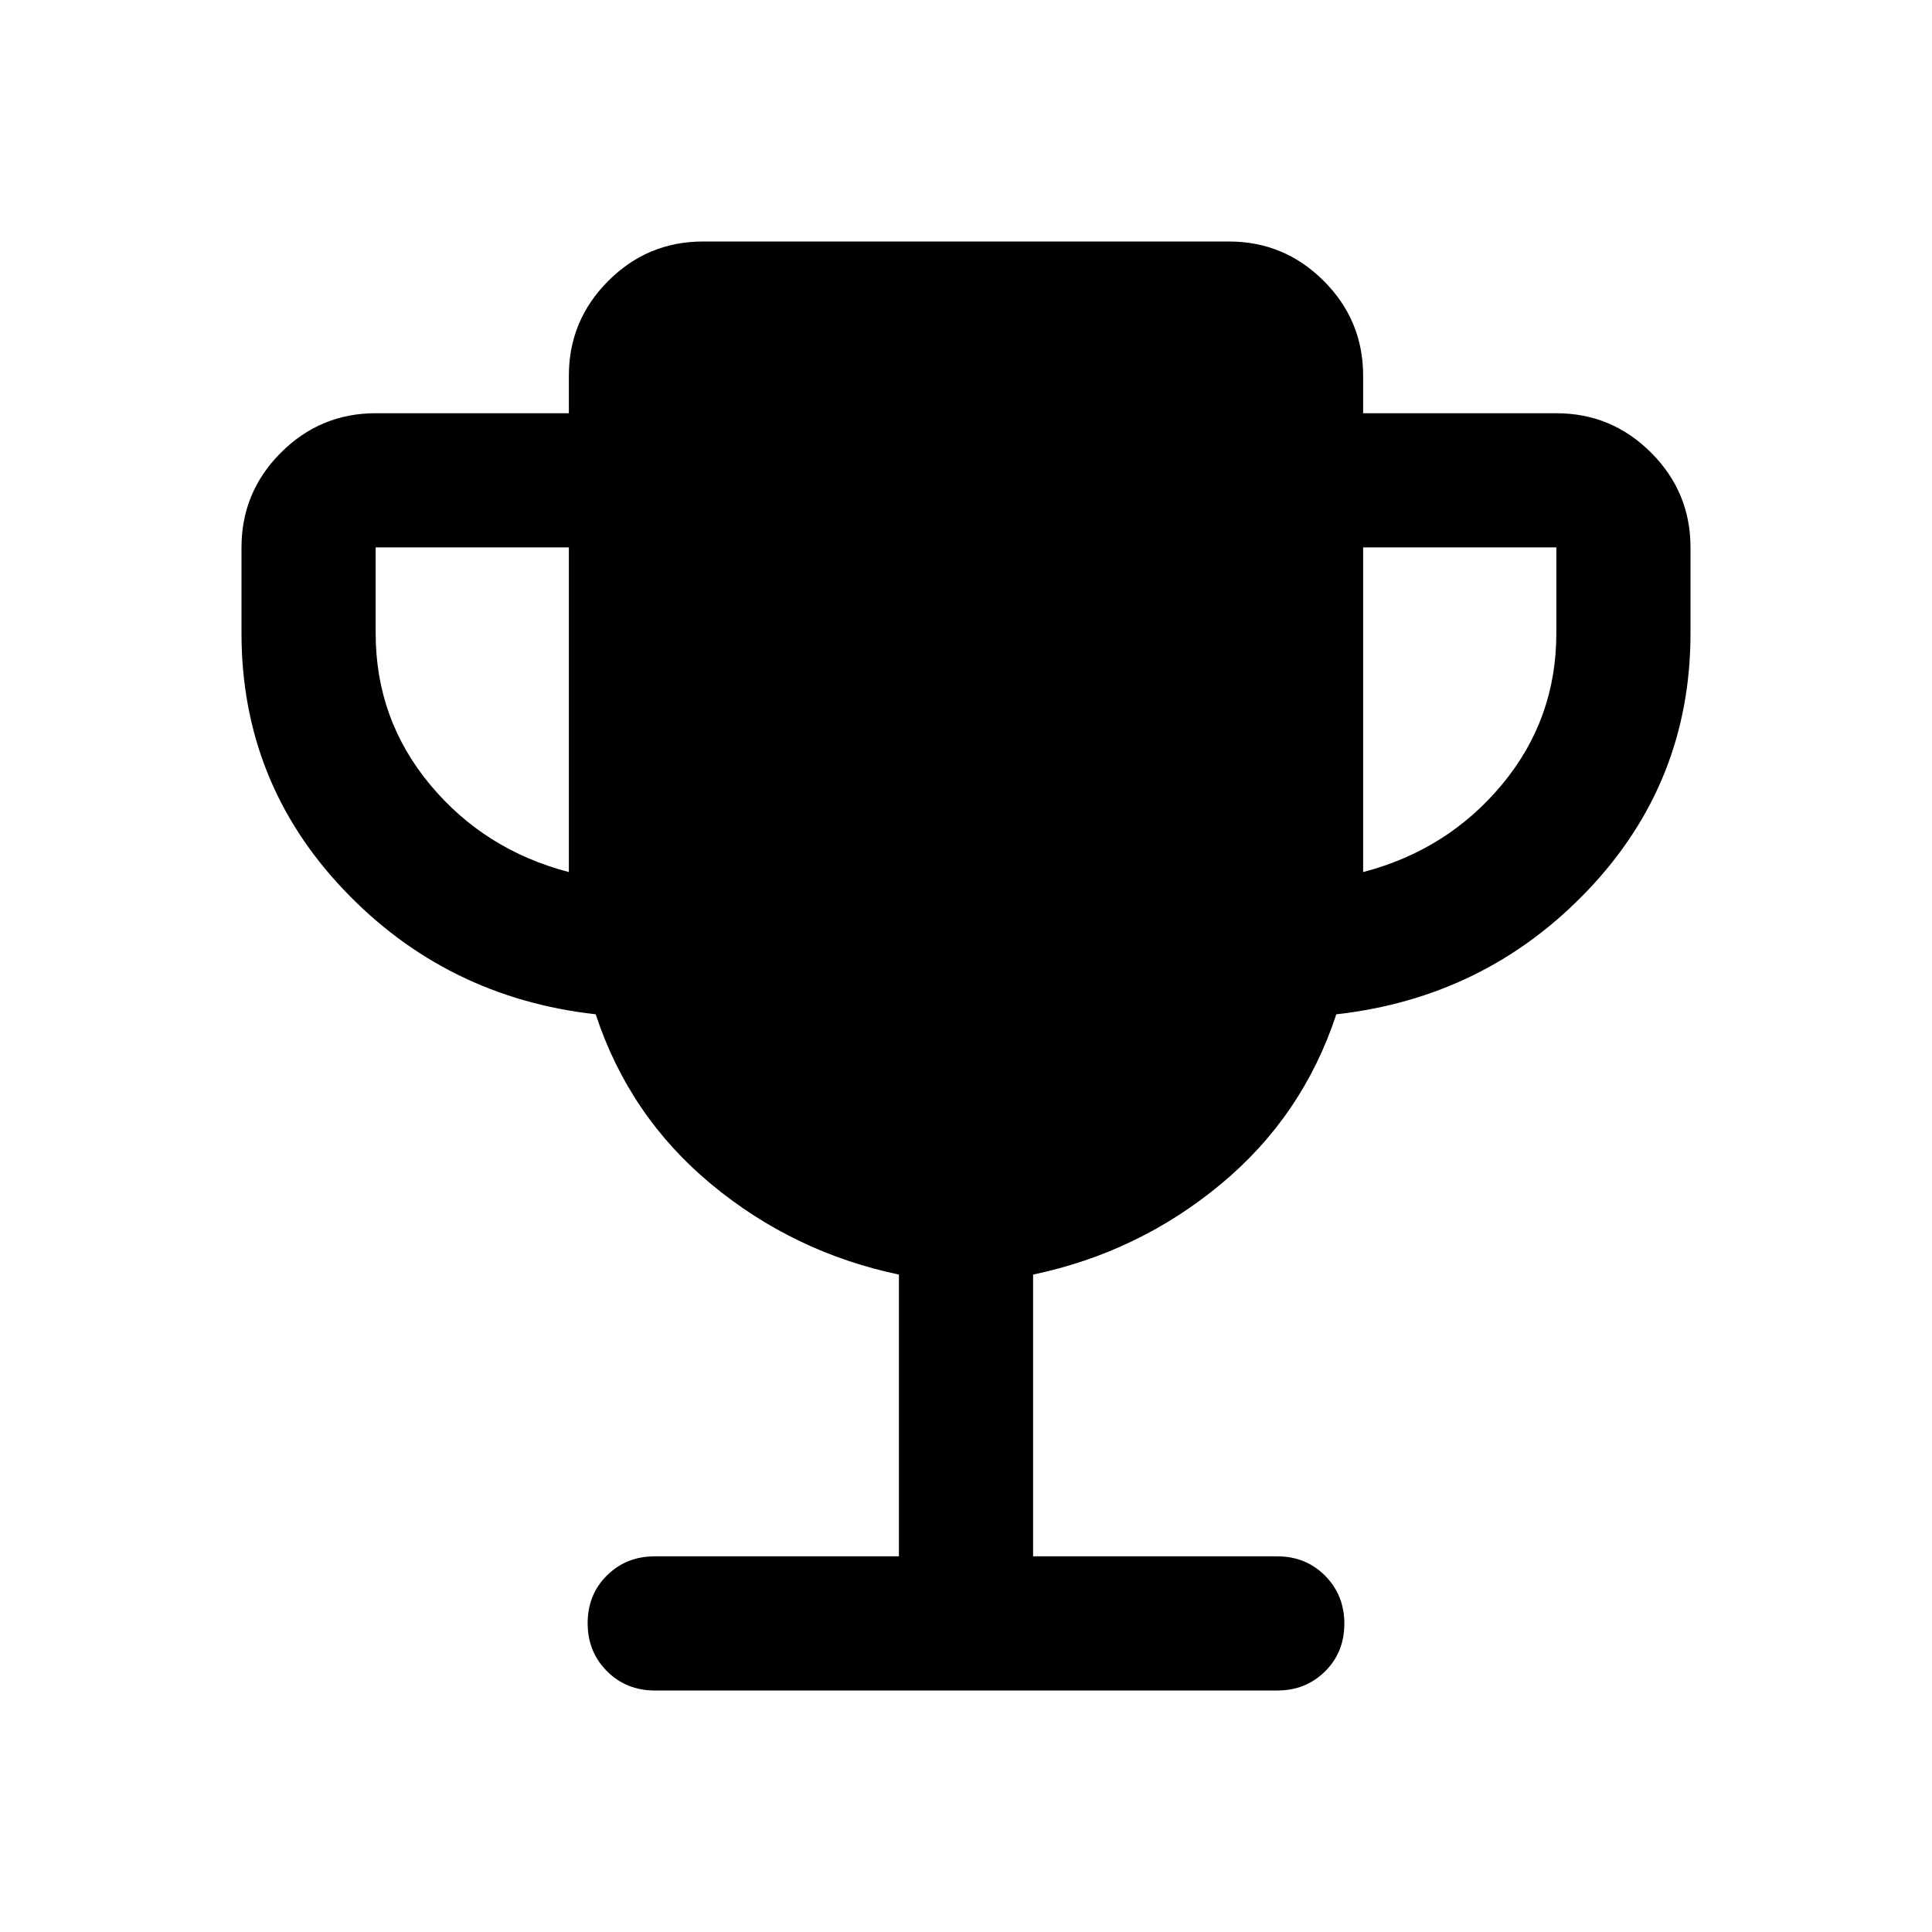 <svg xmlns="http://www.w3.org/2000/svg" height="40" viewBox="0 -960 960 960" width="40"><path d="M282.667-526.667V-688h-96.001v42.667q0 42.666 27 75.166 27.001 32.5 69.001 43.5Zm394.666 0q42-11 69.001-43.5 27-32.5 27-75.166V-688h-96.001v161.333ZM446.667-186.666v-140.001q-52.334-11-93.167-44.833-40.833-33.834-57.5-84.5-74.333-8.334-125.167-61.834Q120-571.334 120-645.333V-688q0-27.5 19.583-47.083 19.583-19.584 47.083-19.584h96.001v-18.667q0-27.5 19.583-47.083T349.333-840h261.334q27.5 0 47.083 19.583t19.583 47.083v18.667h96.001q27.5 0 47.083 19.584Q840-715.5 840-688v42.667q0 73.999-50.833 127.499Q738.333-464.334 664-456q-16.667 50.666-57.5 84.5-40.833 33.833-93.167 44.833v140.001h121.334q14.166 0 23.749 9.617Q668-167.432 668-153.216q0 14.216-9.584 23.716-9.583 9.5-23.749 9.5H325.333q-14.166 0-23.749-9.617Q292-139.234 292-153.45q0-14.216 9.584-23.716 9.583-9.5 23.749-9.5h121.334Z"/></svg>